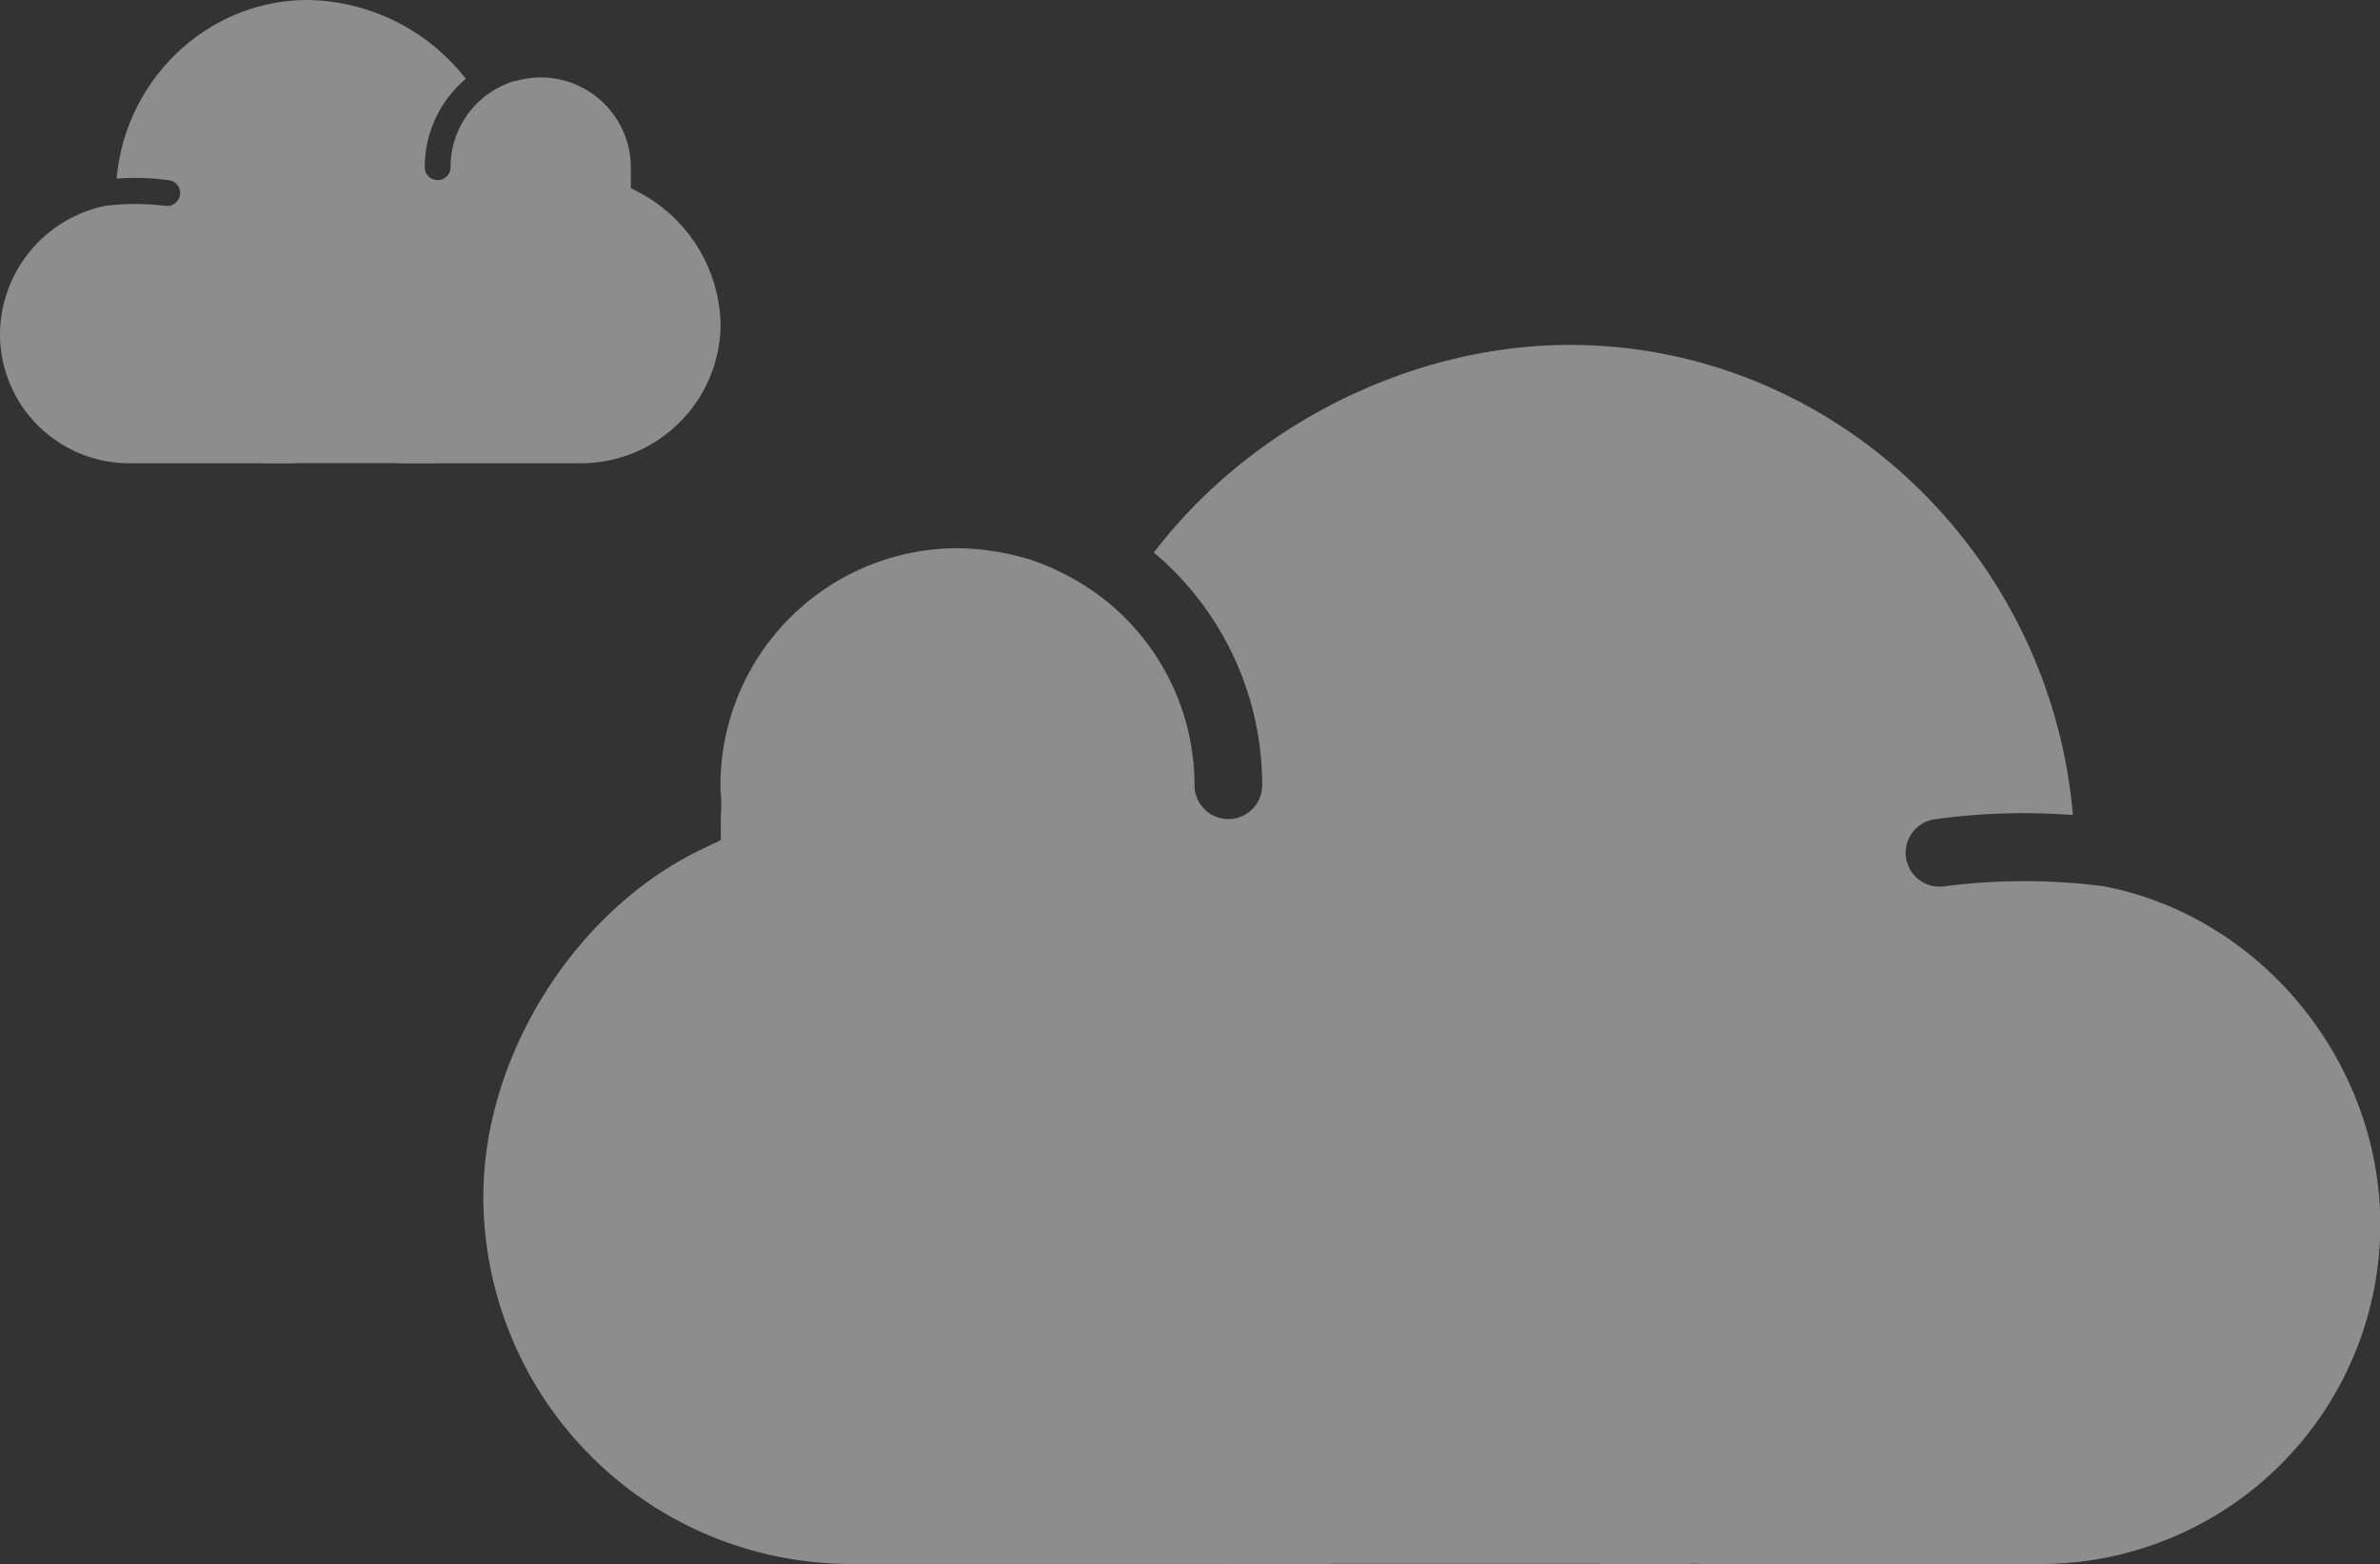 <svg xmlns="http://www.w3.org/2000/svg" viewBox="0 0 338.08 222.19"><rect x="0" y="0" width="338.08" height="222.19" fill="#333333" stroke="none"/><defs><style>.cls-1{opacity:0.44;}.cls-2{fill:#fff;}</style></defs><title>cloud_1</title><g id="Calque_2" data-name="Calque 2"><g id="BODY"><g id="_1" data-name="1"><g class="cls-1"><path class="cls-2" d="M298.8,125.9a88.38,88.38,0,0,0-22.53,0,4.73,4.73,0,0,1-.73.06,4.81,4.81,0,0,1-.72-9.57,91.9,91.9,0,0,1,19.64-.6C291.23,78.51,260.29,49,223,49c-22.6,0-45.31,11.45-59.1,29.49a43.2,43.2,0,0,1,15.4,33.06,4.81,4.81,0,0,1-9.62,0,33.62,33.62,0,0,0-18.82-30.17c-.33-.16-.67-.33-1-.49a32.77,32.77,0,0,0-4-1.54l-.51-.13a33.83,33.83,0,0,0-3.8-.85l-1.12-.17a34.36,34.36,0,0,0-4.41-.32,33.72,33.72,0,0,0-33.68,33.68c0,.39,0,.78.06,1.17l.06,1,0,.77c0,.63-.07,1.25-.07,1.86v3l-2.73,1.3C81.68,129.28,68.66,150,68.66,170a52.24,52.24,0,0,0,52.18,52.18h68.1V169.27a19.24,19.24,0,1,1,38.49,0v52.92h11.32c.28,0,.56,0,.84,0l1-.05,1.3.05c.27,0,.55,0,.83,0h47.16a48.3,48.3,0,0,0,48.25-48.25C338.08,150.8,321.19,130.16,298.8,125.9Z"/><rect class="cls-2" x="174.7" y="144.21" width="64.88" height="77.94"/></g><g class="cls-1"><path class="cls-2" d="M0,47.48A18.35,18.35,0,0,0,18.33,65.81H36.25l.32,0,.5,0,.36,0,.32,0H42V45.7a7.31,7.31,0,0,1,14.62,0V65.81H82.54A19.85,19.85,0,0,0,102.36,46,21.73,21.73,0,0,0,90.61,27.24l-1-.5V25.59c0-.23,0-.47,0-.71l0-.29,0-.38c0-.15,0-.3,0-.45A12.81,12.81,0,0,0,76.77,11a13.06,13.06,0,0,0-1.67.12l-.43.07a12.85,12.85,0,0,0-1.44.32l-.19,0a12.45,12.45,0,0,0-1.53.59l-.38.18A12.77,12.77,0,0,0,64,23.76a1.83,1.83,0,0,1-3.66,0A16.41,16.41,0,0,1,66.17,11.2,29,29,0,0,0,43.72,0C29.56,0,17.8,11.21,16.57,25.38a34.92,34.92,0,0,1,7.46.23,1.83,1.83,0,0,1-.27,3.64l-.28,0a33.58,33.58,0,0,0-8.56,0A18.74,18.74,0,0,0,0,47.48Z"/><rect class="cls-2" x="37.42" y="36.18" width="24.65" height="29.61" transform="translate(99.5 101.97) rotate(-180)"/></g></g></g></g></svg>